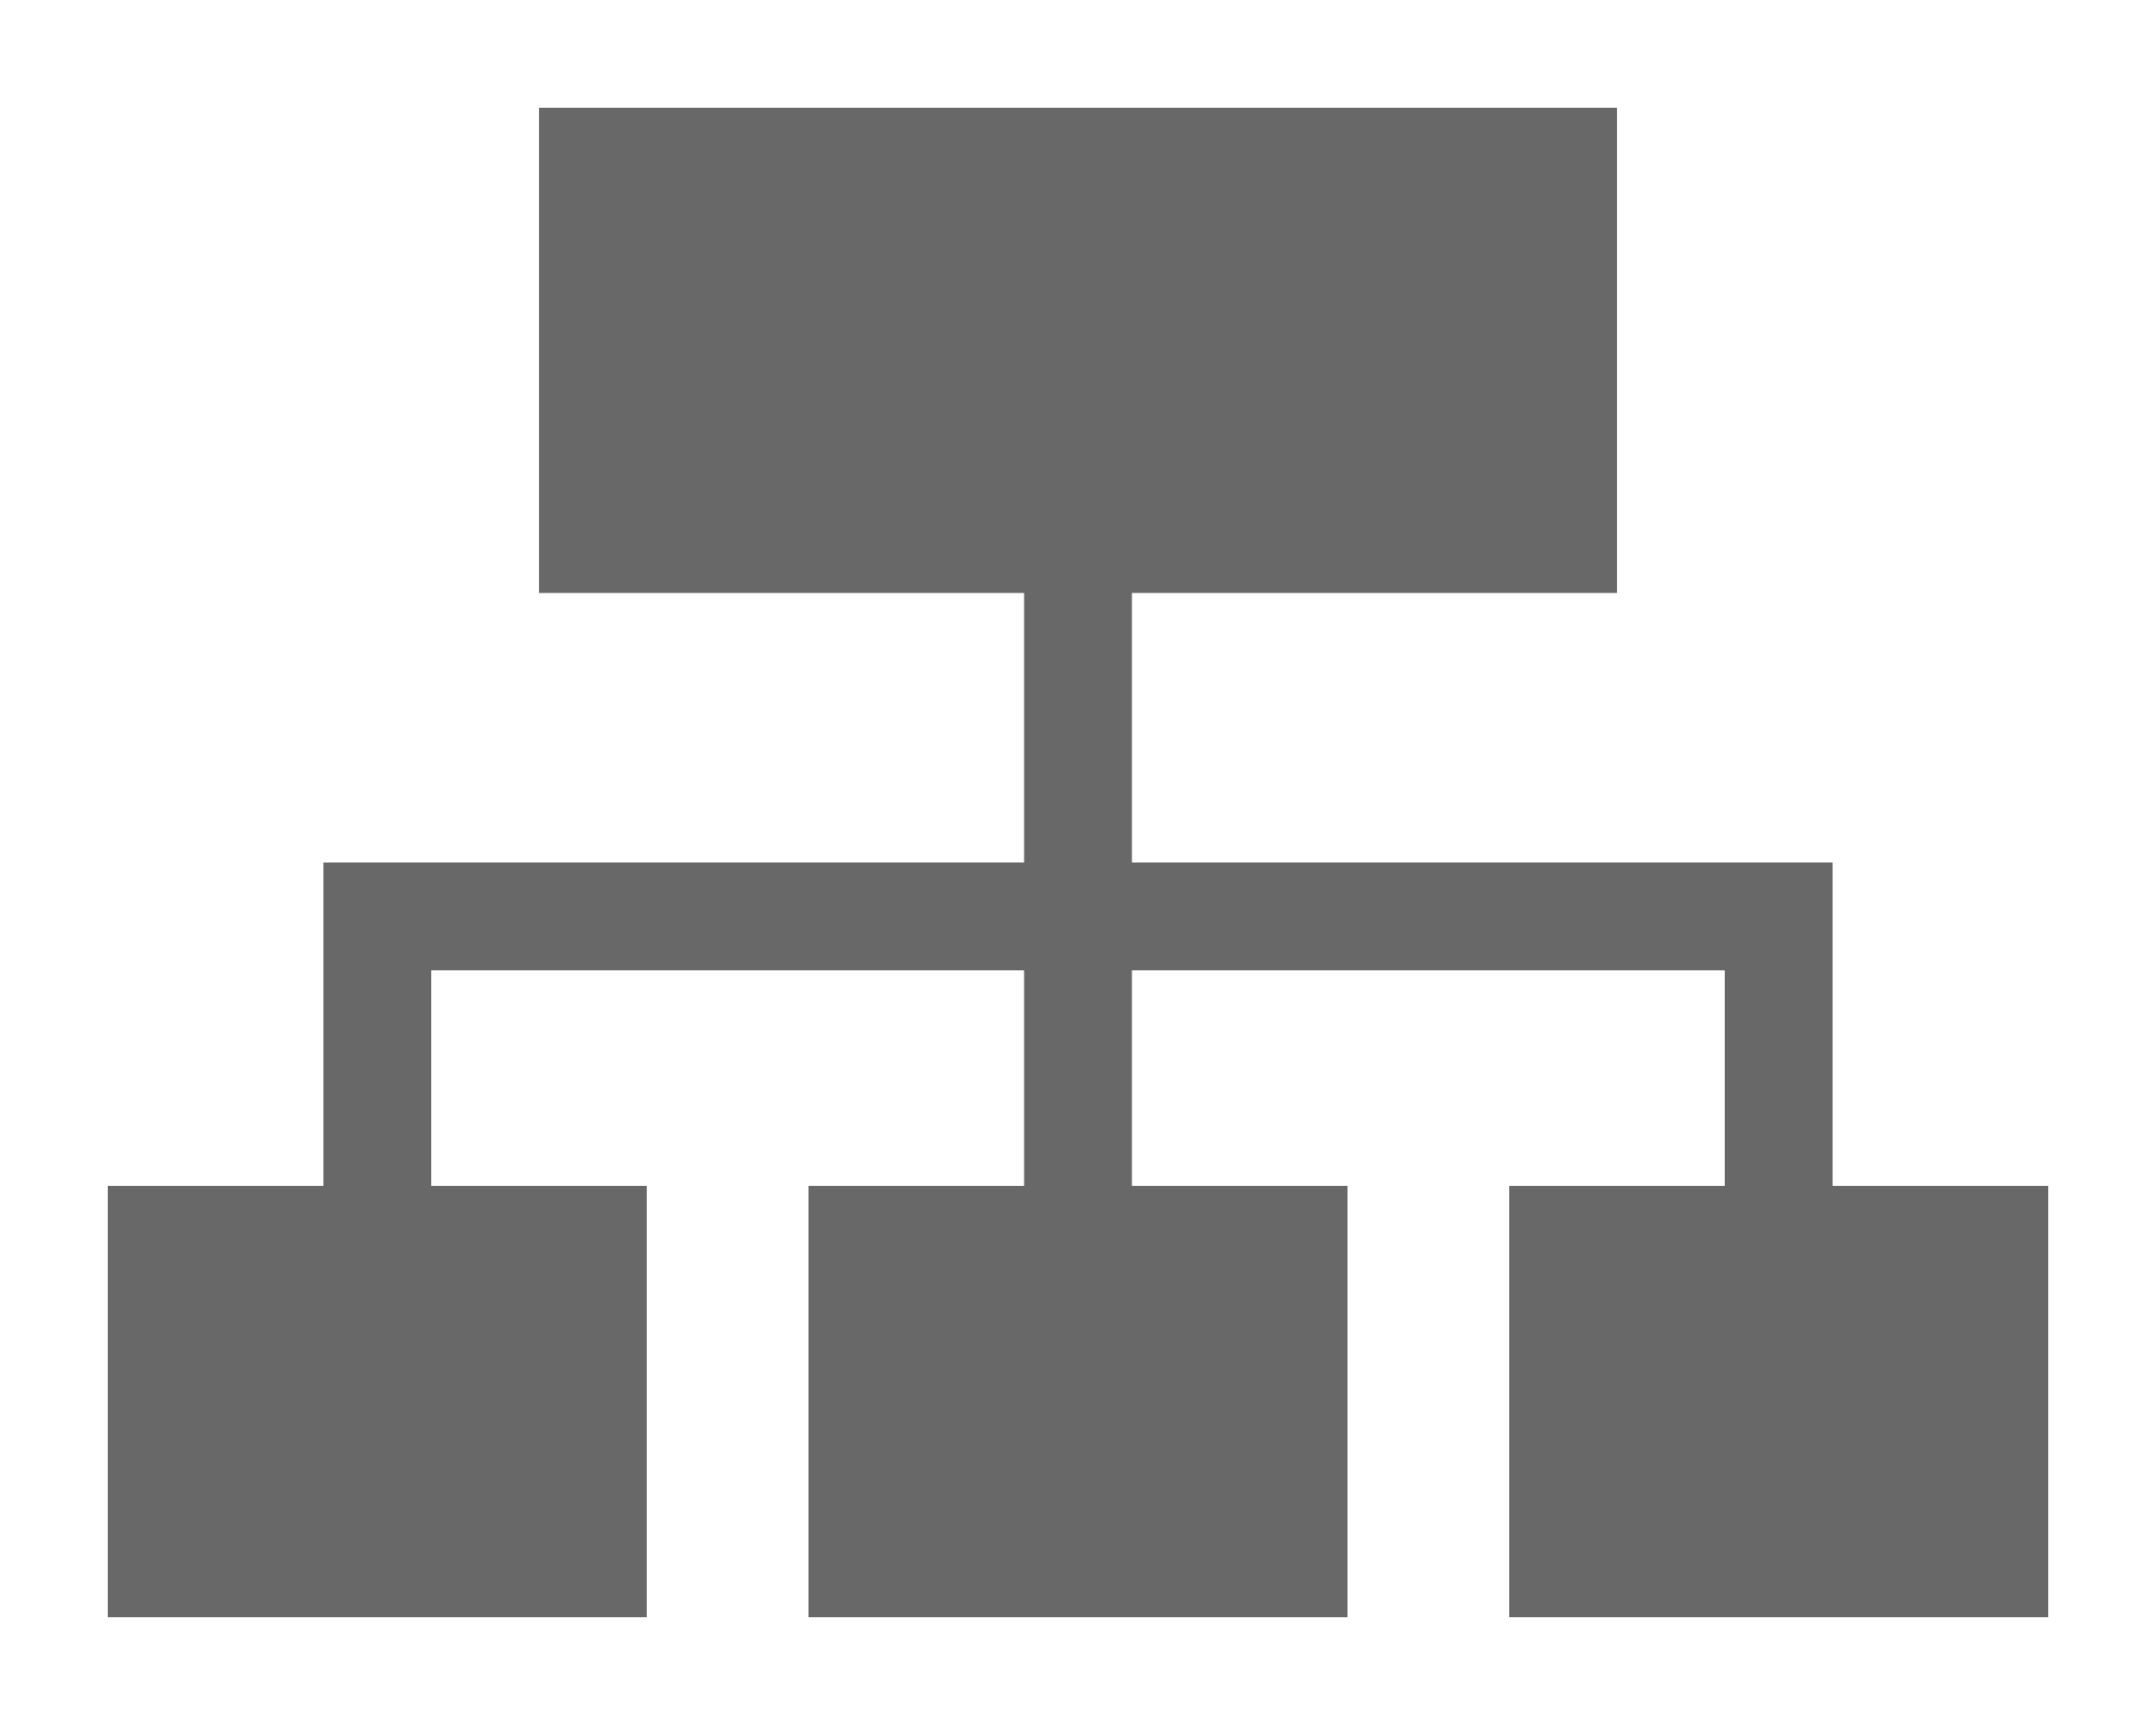 <?xml version="1.0" encoding="UTF-8"?>
<svg width="40px" height="32px" viewBox="0 0 40 32" version="1.1" xmlns="http://www.w3.org/2000/svg" xmlns:xlink="http://www.w3.org/1999/xlink">
    <!-- Generator: Sketch 46.1 (44463) - http://www.bohemiancoding.com/sketch -->
    <title>icon</title>
    <desc>Created with Sketch.</desc>
    <defs></defs>
    <g id="Page-1" stroke="none" stroke-width="1" fill="none" fill-rule="evenodd">
        <g id="icon" fill="#686868">
            <path d="M10,2 L30,2 L30,11 L10,11 L10,2 Z M2,22 L12,22 L12,30 L2,30 L2,22 Z M15,22 L25,22 L25,30 L15,30 L15,22 Z M19,11 L21,11 L21,16 L34,16 L34,22 L32,22 L32,18 L21,18 L21,22 L19,22 L19,18 L8,18 L8,22 L6,22 L6,16 L19,16 L19,11 Z M28,22 L38,22 L38,30 L28,30 L28,22 Z" id="domain"></path>
        </g>
    </g>
</svg>